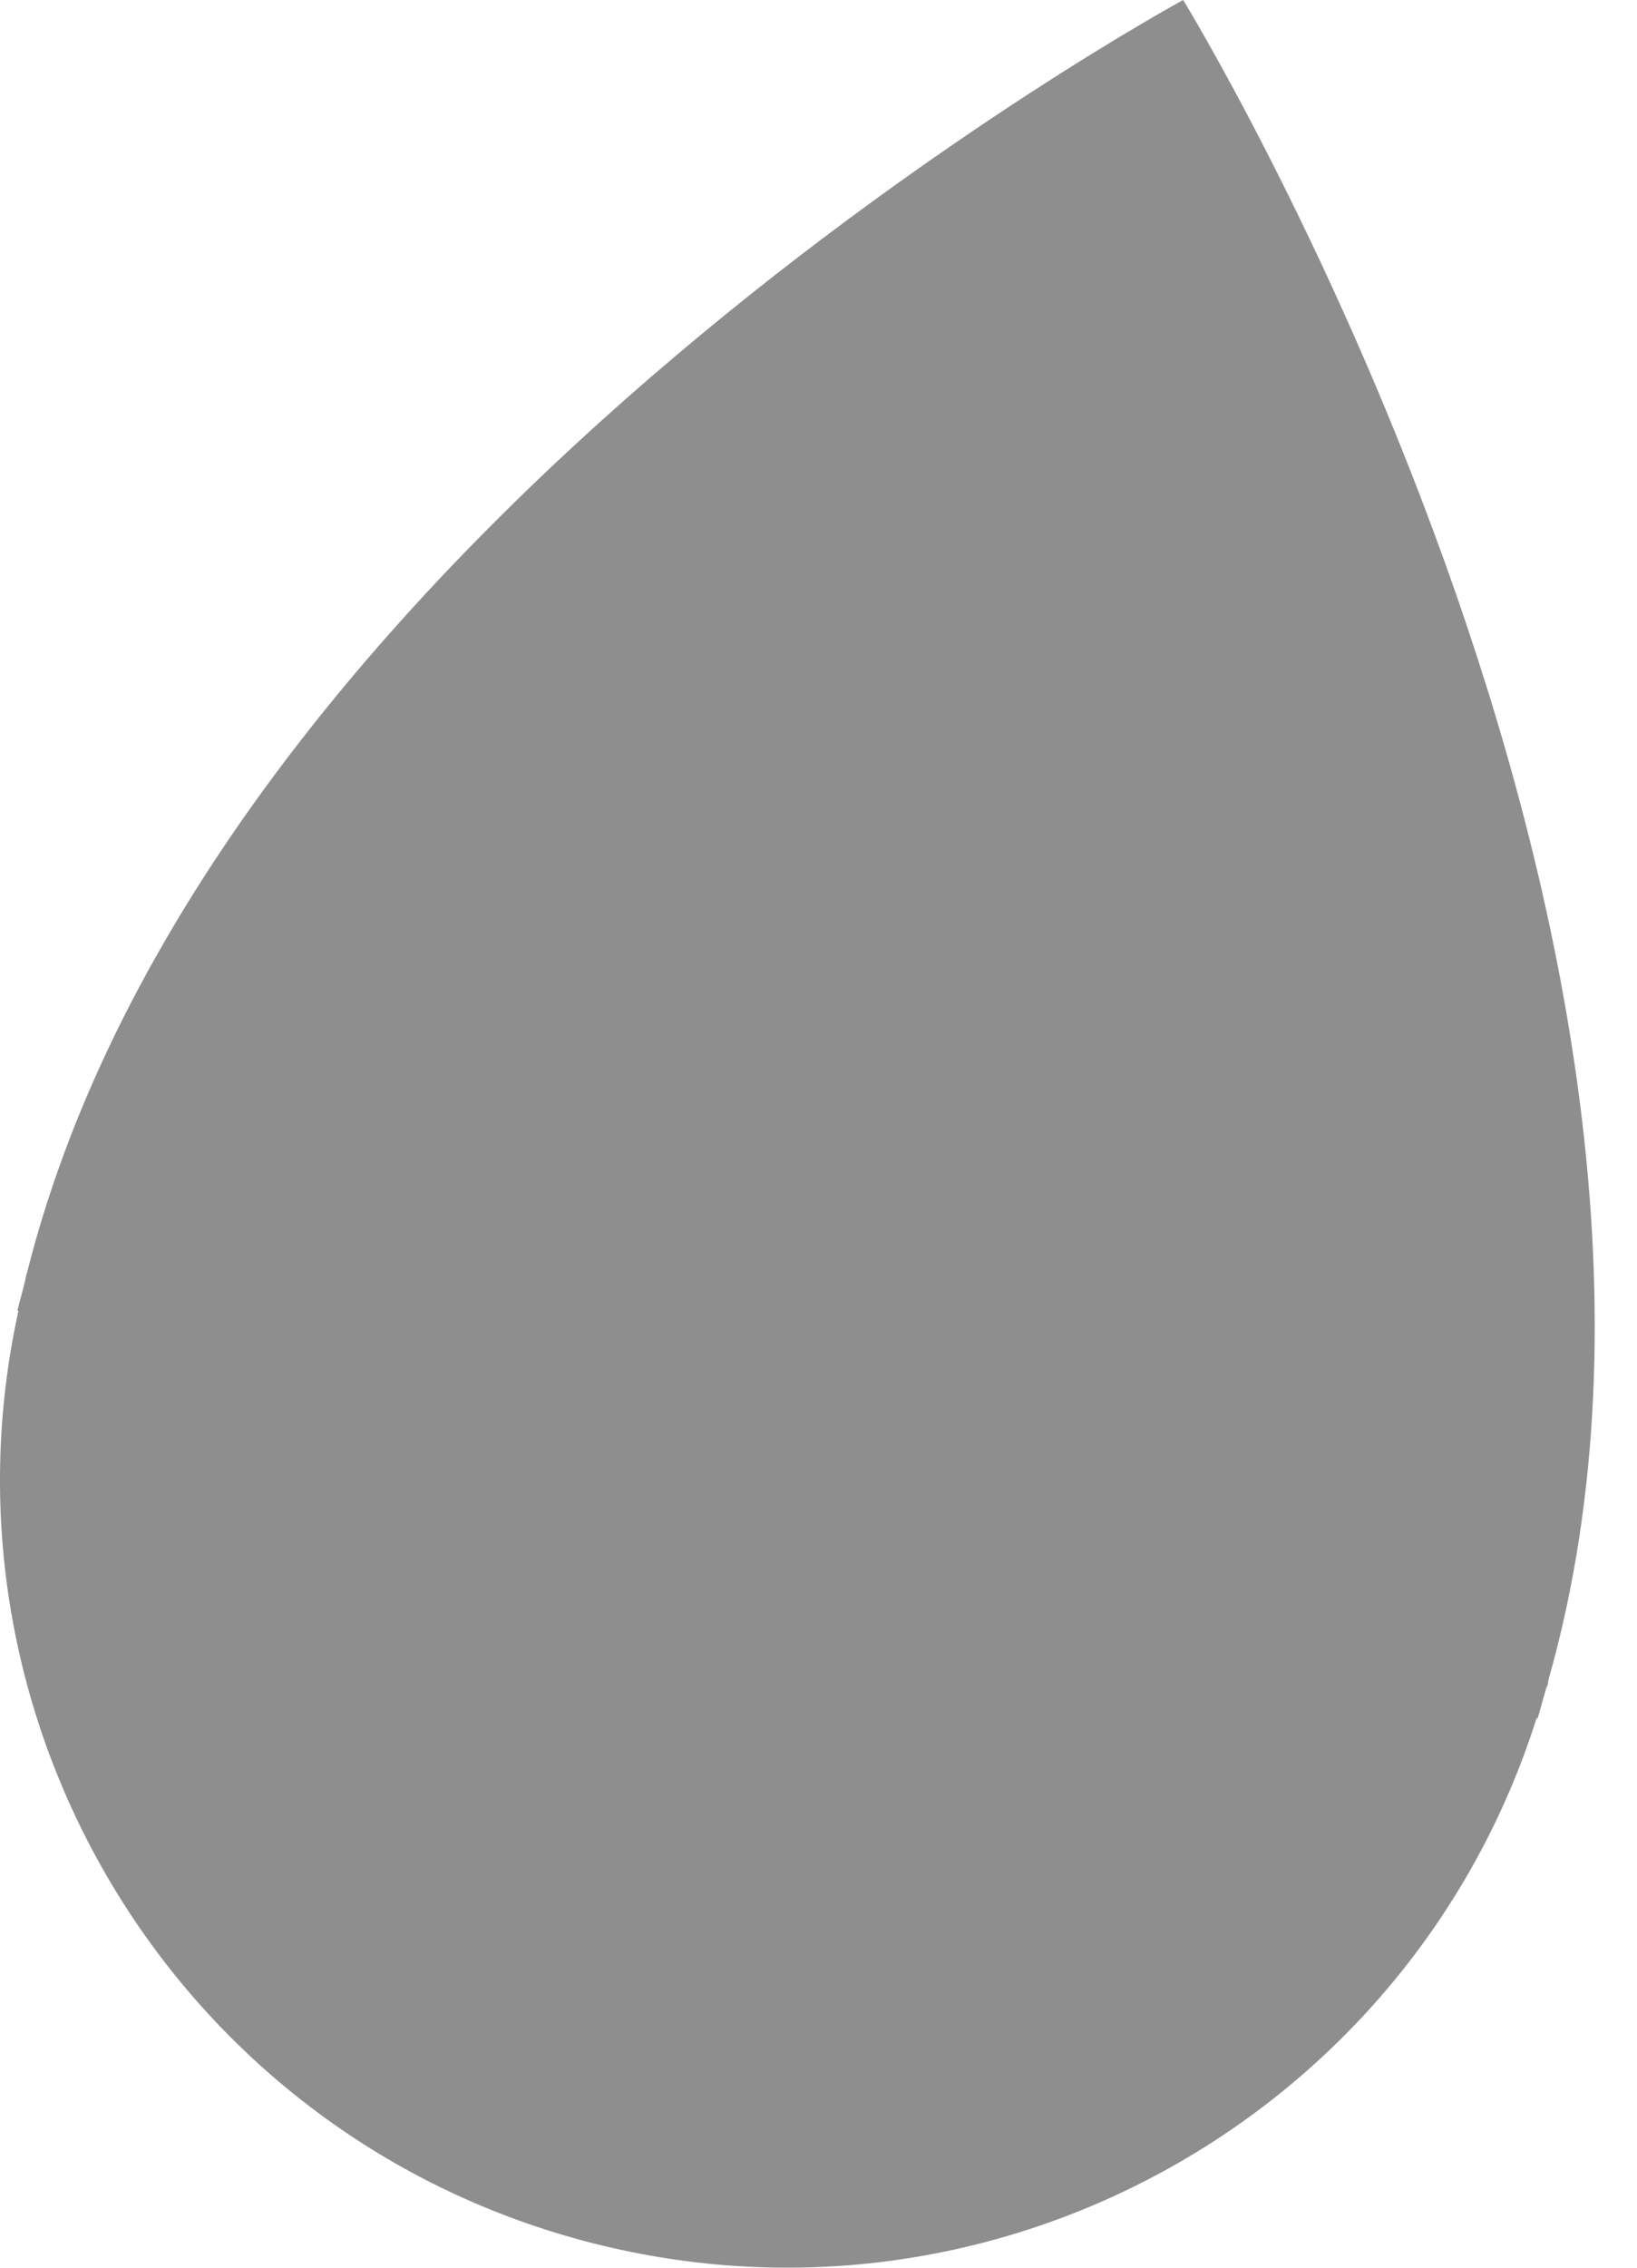 <svg width="26" height="36" viewBox="0 0 26 36" fill="none" xmlns="http://www.w3.org/2000/svg">
<path d="M24.595 26.663C27.934 14.901 18.792 0 18.792 0C18.792 0 3.424 8.328 0.432 20.194C0.432 20.212 0.414 20.229 0.414 20.255C0.406 20.298 0.397 20.341 0.388 20.376C0.354 20.523 0.31 20.661 0.276 20.808H0.293C-1.134 27.303 2.775 33.833 9.262 35.571C15.748 37.309 22.399 33.608 24.405 27.277H24.422C24.466 27.139 24.5 26.992 24.543 26.854C24.552 26.81 24.569 26.776 24.587 26.732C24.587 26.715 24.587 26.689 24.595 26.672V26.663Z" fill="#8E8E8E"/>
</svg>
